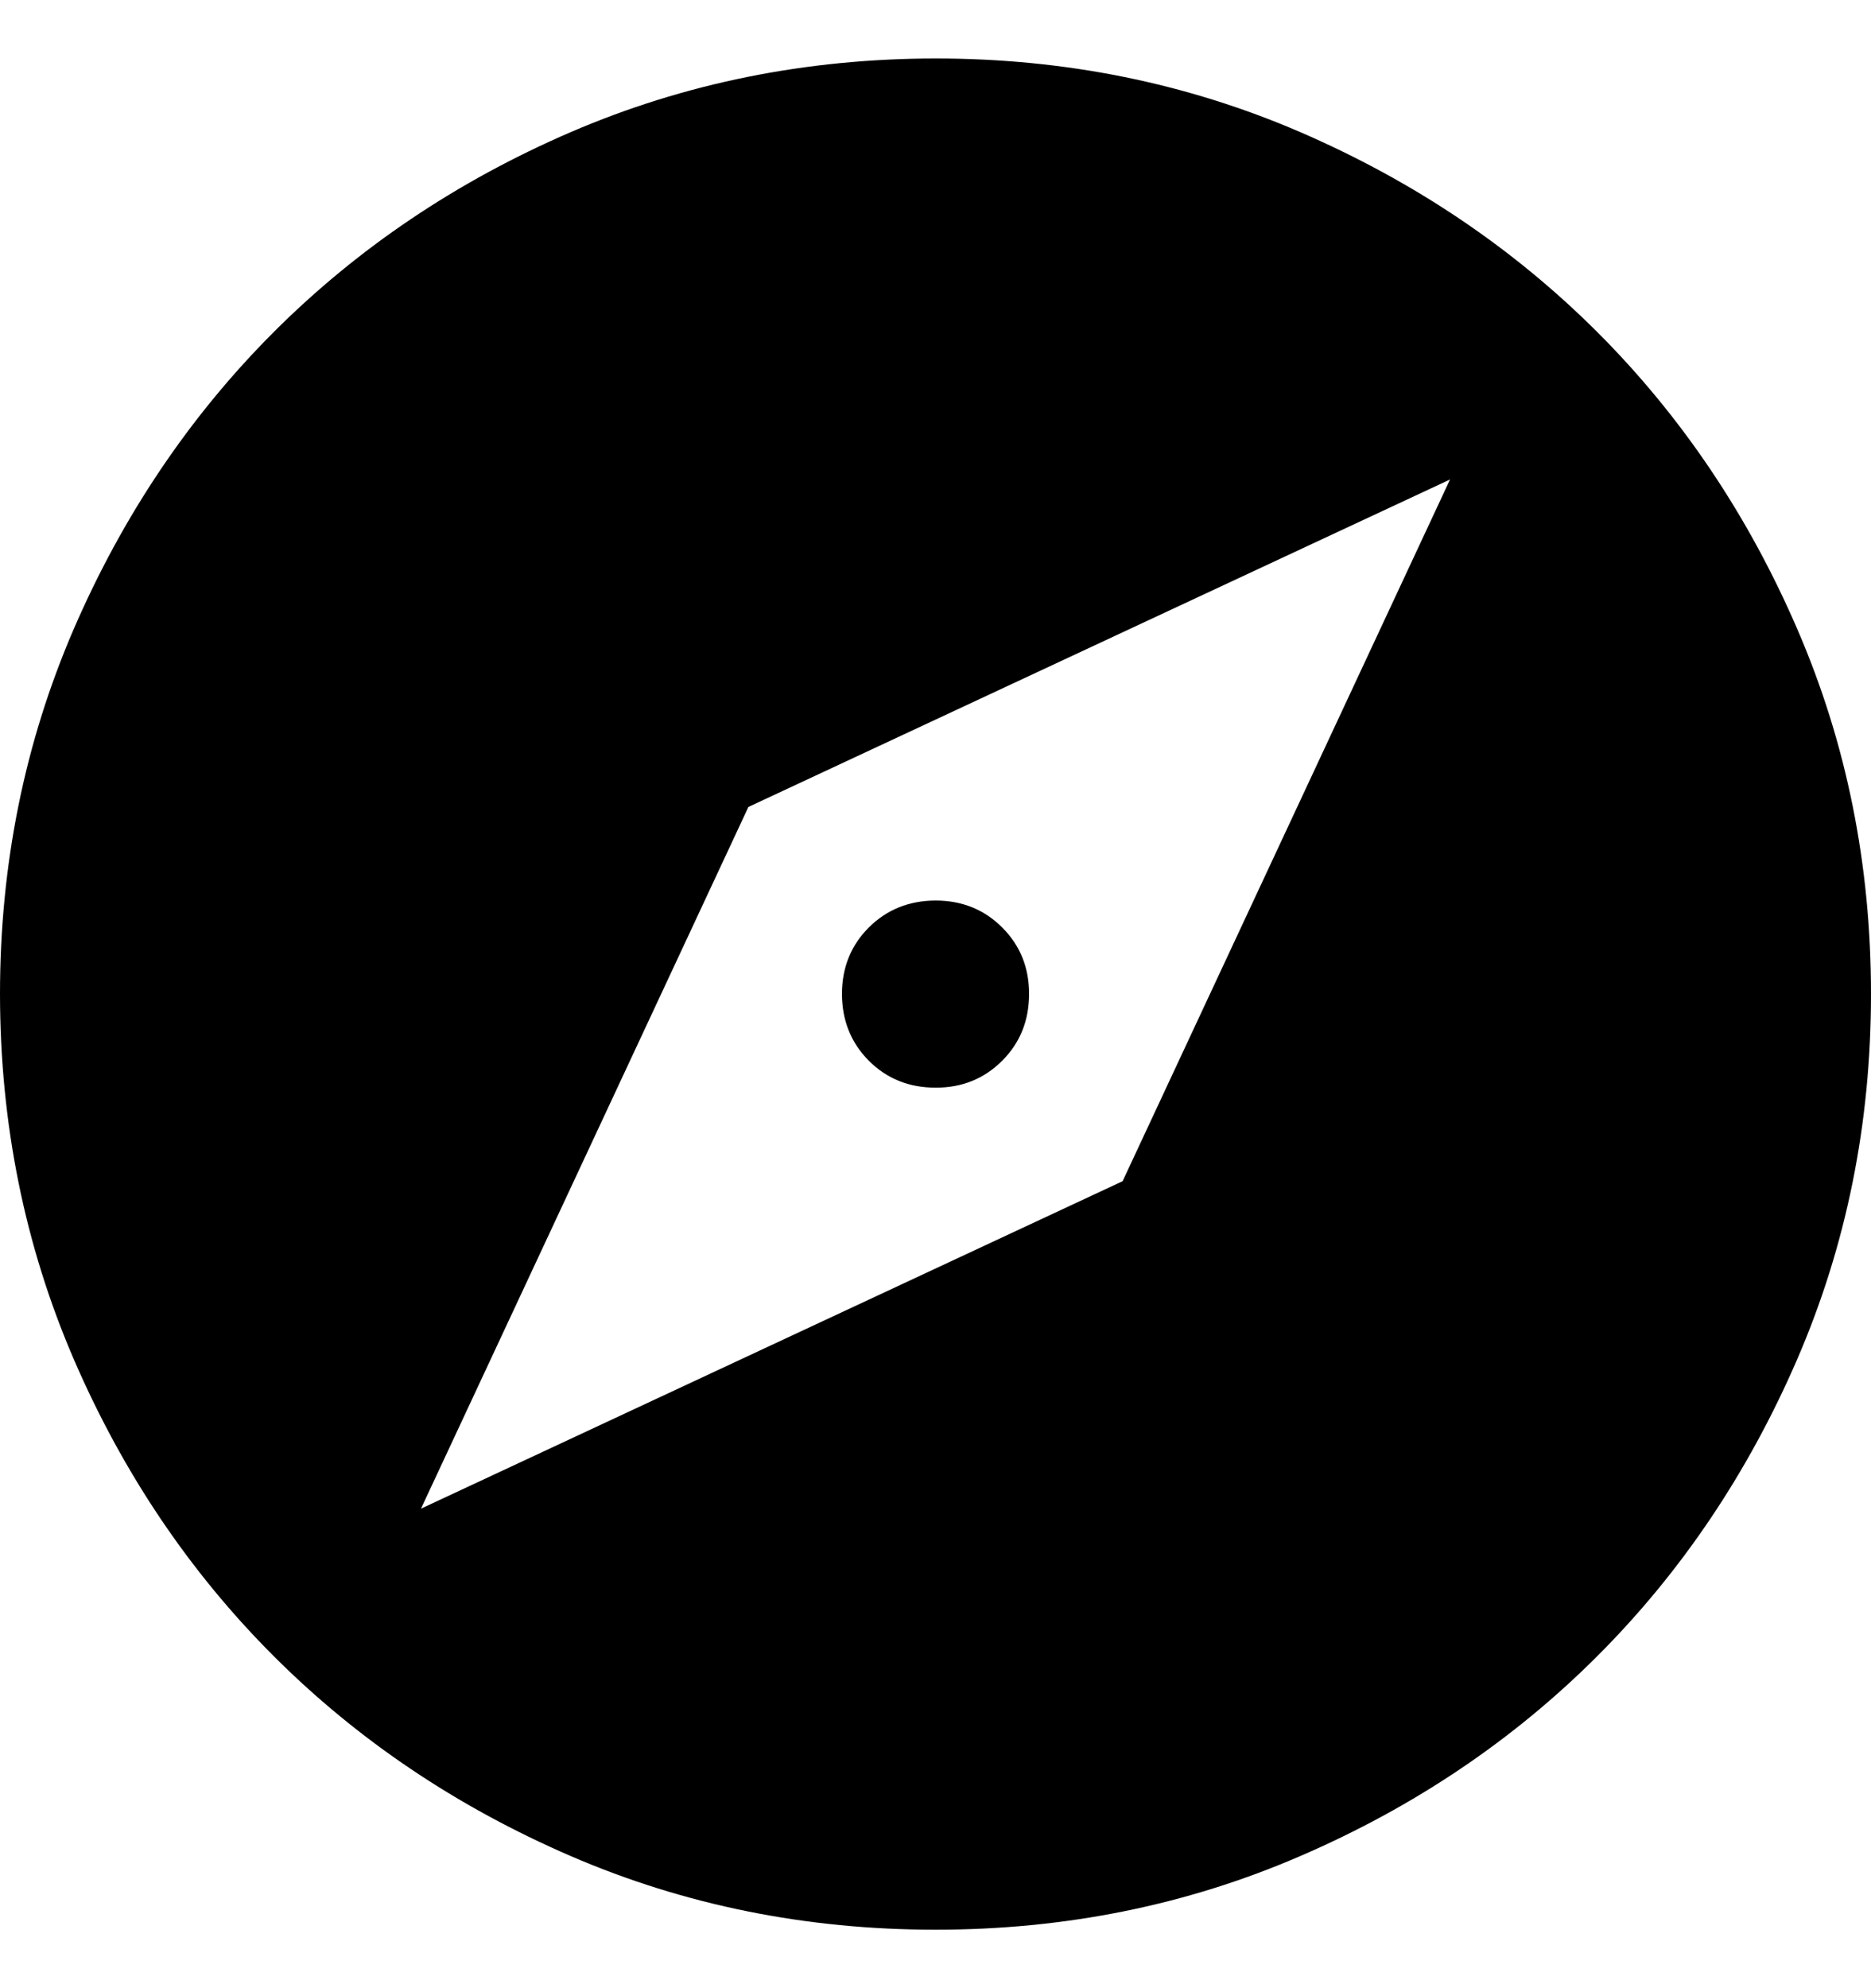 <svg viewBox="0 0 16 17" fill="none" xmlns="http://www.w3.org/2000/svg">
  <path
    d="M3.6 12.9L9.6 10.1L12.4 4.1L6.4 6.9L3.6 12.9ZM8 9.3C7.773 9.3 7.583 9.223 7.43 9.07C7.277 8.916 7.201 8.726 7.2 8.5C7.2 8.273 7.277 8.083 7.43 7.93C7.584 7.777 7.774 7.701 8 7.7C8.227 7.7 8.417 7.777 8.57 7.93C8.724 8.084 8.801 8.274 8.8 8.5C8.8 8.727 8.723 8.917 8.57 9.07C8.416 9.224 8.226 9.301 8 9.3ZM8 16.5C6.893 16.5 5.853 16.29 4.88 15.87C3.907 15.449 3.06 14.88 2.34 14.16C1.62 13.44 1.05 12.593 0.63 11.62C0.211 10.647 0.001 9.607 0 8.5C0 7.393 0.21 6.353 0.63 5.38C1.051 4.407 1.621 3.56 2.34 2.84C3.06 2.12 3.907 1.55 4.88 1.13C5.853 0.711 6.893 0.501 8 0.5C9.107 0.5 10.147 0.71 11.12 1.13C12.093 1.551 12.94 2.121 13.66 2.84C14.38 3.56 14.95 4.407 15.37 5.38C15.791 6.353 16 7.393 16 8.5C16 9.607 15.79 10.647 15.37 11.62C14.949 12.593 14.38 13.44 13.66 14.16C12.94 14.88 12.093 15.45 11.12 15.87C10.147 16.291 9.107 16.5 8 16.5Z"
    fill="currentColor" />
</svg>